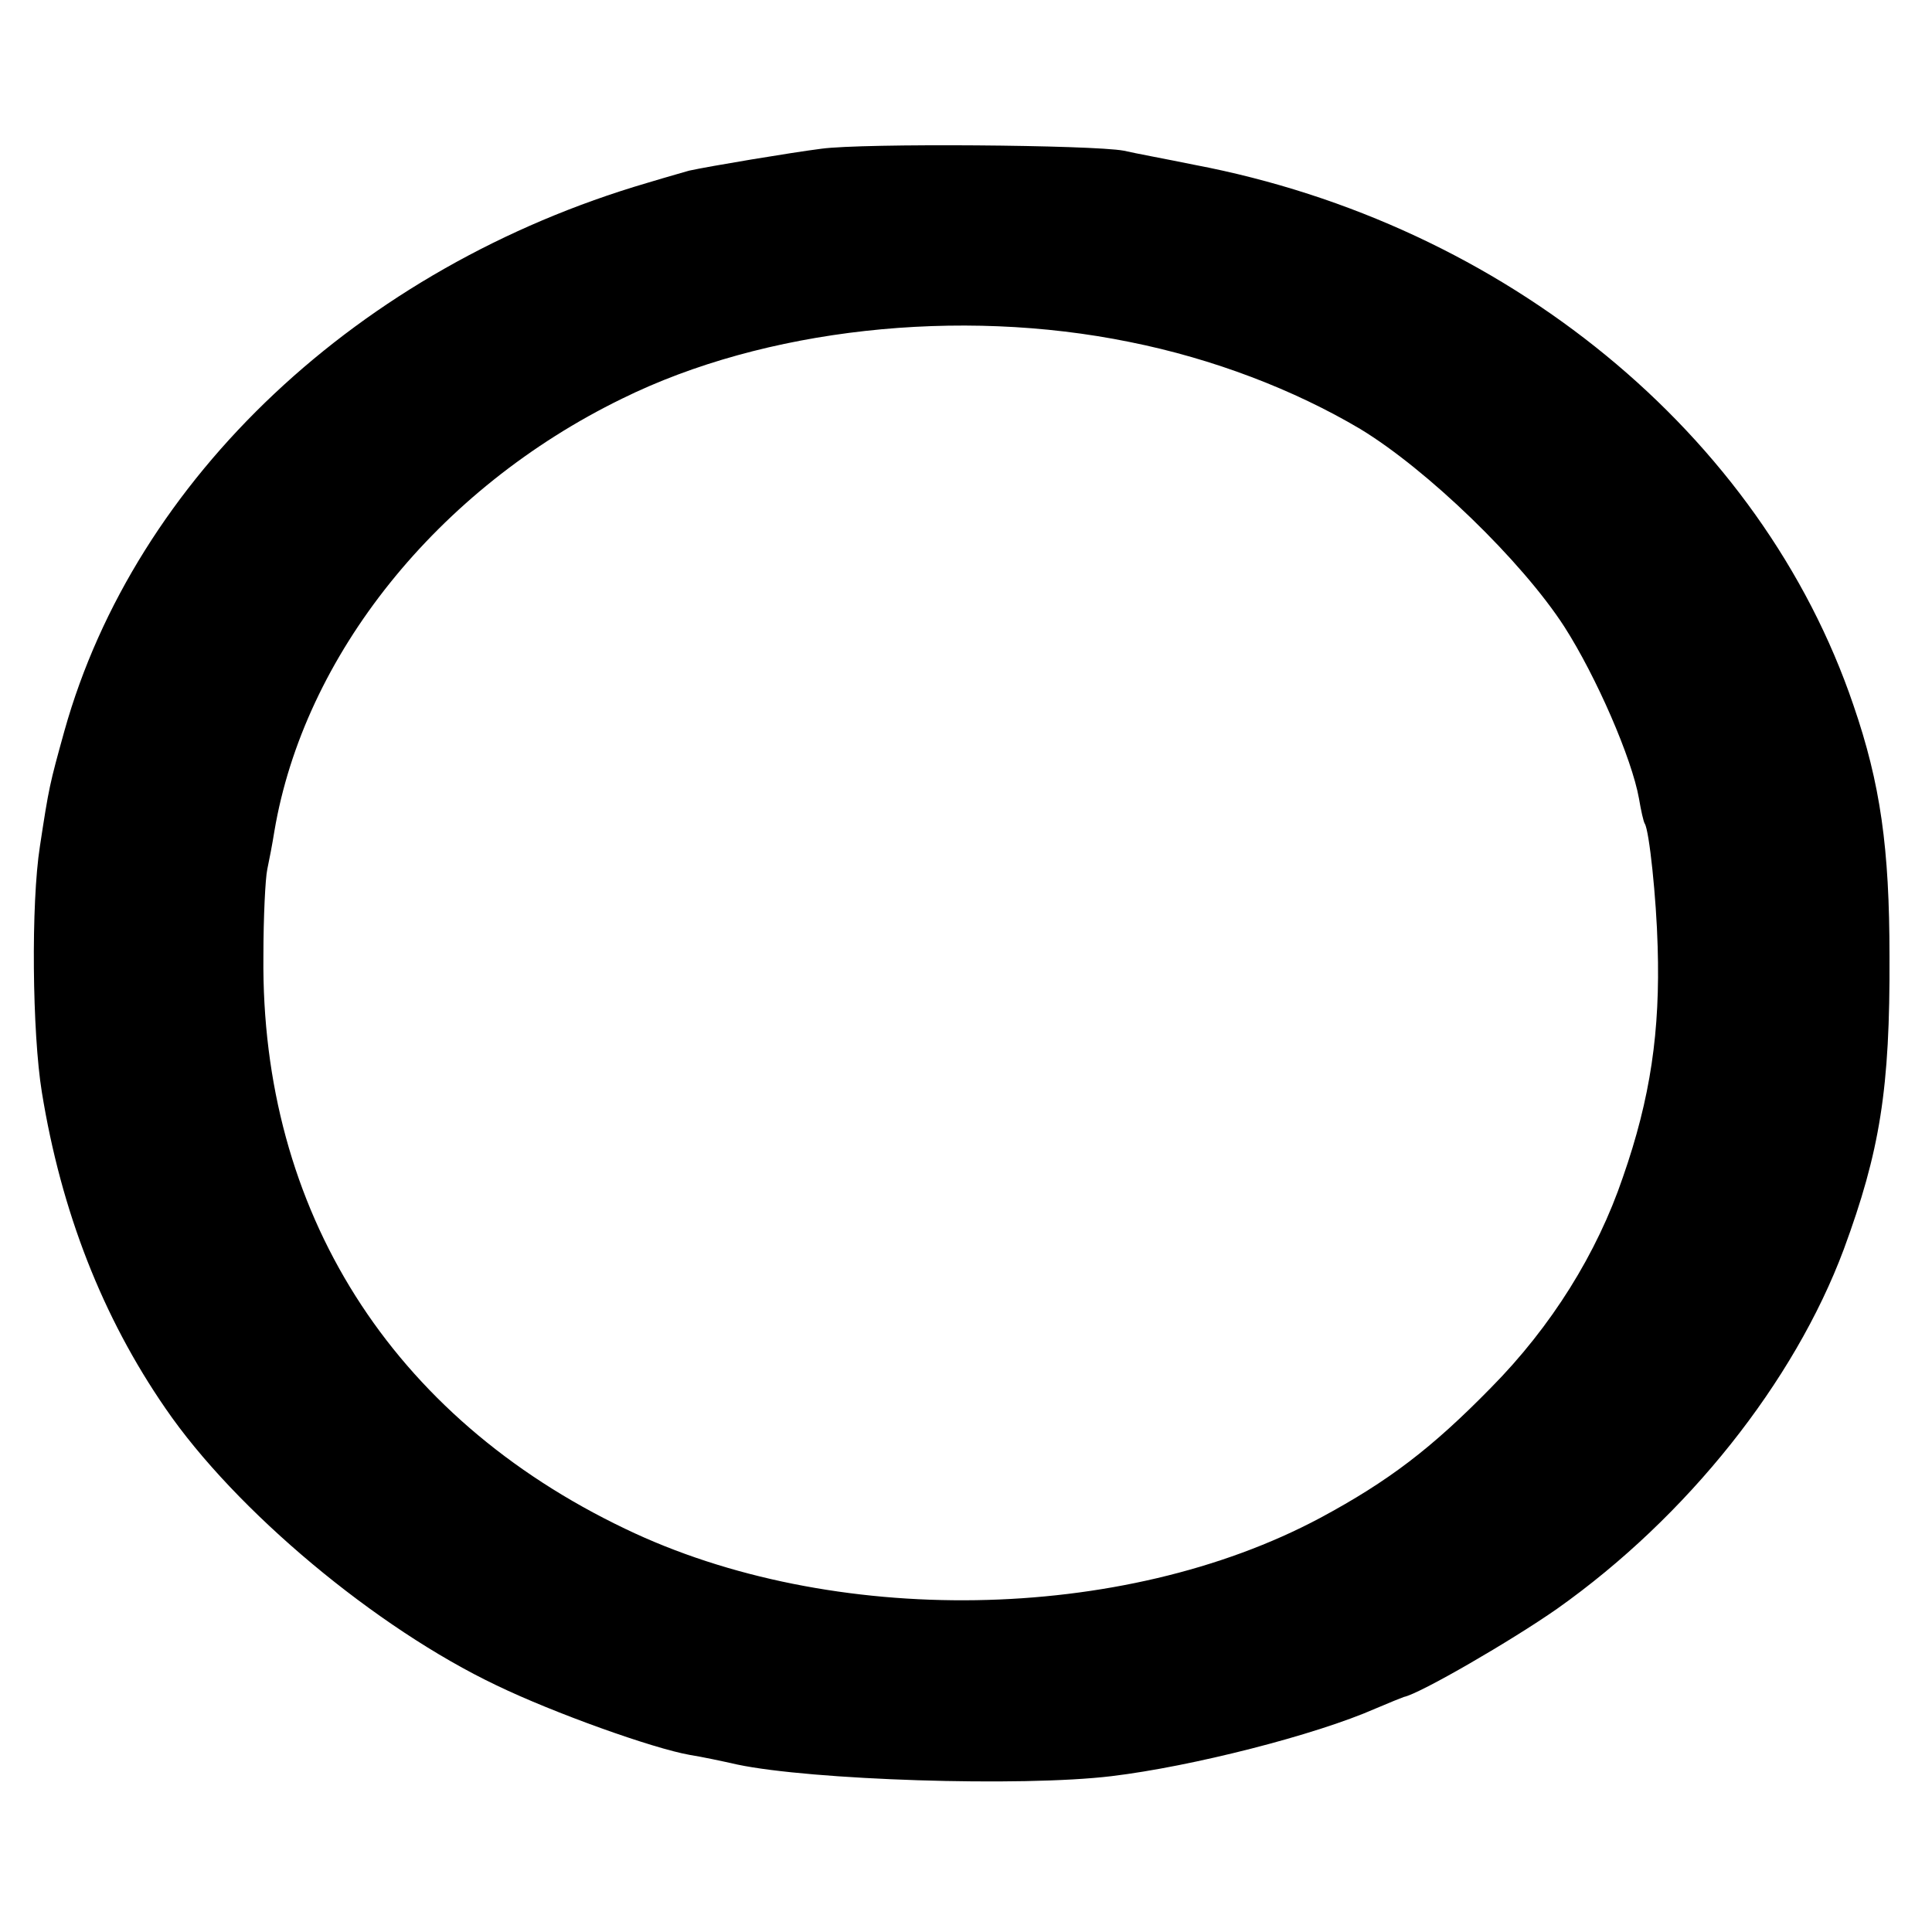 <?xml version="1.0" standalone="no"?>
<!DOCTYPE svg PUBLIC "-//W3C//DTD SVG 20010904//EN"
 "http://www.w3.org/TR/2001/REC-SVG-20010904/DTD/svg10.dtd">
<svg version="1.0" xmlns="http://www.w3.org/2000/svg"
 width="300pt" height="300pt" viewBox="0 0 300 300"
 preserveAspectRatio="xMidYMid meet">
<g transform="translate(0,300) scale(0.1,-0.1)"
fill="#000000" stroke="none">
<path d="M1275 2769 c-47 -6 -173 -27 -205 -34 -3 -1 -32 -9 -65 -19 -447
-131 -795 -458 -905 -851 -23 -83 -24 -87 -38 -179 -14 -89 -12 -290 3 -382
30 -185 94 -349 192 -491 109 -159 327 -341 514 -430 89 -43 243 -98 300 -108
19 -3 52 -10 74 -15 114 -24 440 -35 581 -18 125 15 317 64 410 105 21 9 41
17 44 18 25 5 168 88 238 137 202 143 368 352 445 558 56 152 72 249 71 455 0
168 -14 268 -56 390 -143 421 -540 747 -1023 839 -44 9 -93 18 -110 22 -48 9
-405 12 -470 3z m479 -300 c130 -26 255 -74 358 -135 104 -63 251 -205 317
-307 50 -78 105 -205 116 -267 3 -18 7 -36 9 -39 7 -11 18 -116 20 -191 4
-131 -11 -235 -54 -358 -40 -118 -111 -232 -205 -327 -92 -94 -159 -145 -265
-202 -307 -164 -759 -171 -1079 -17 -364 174 -566 494 -562 889 0 61 3 121 6
135 3 14 8 40 11 59 46 273 253 532 540 672 221 109 523 142 788 88z"/>
</g>
</svg>
